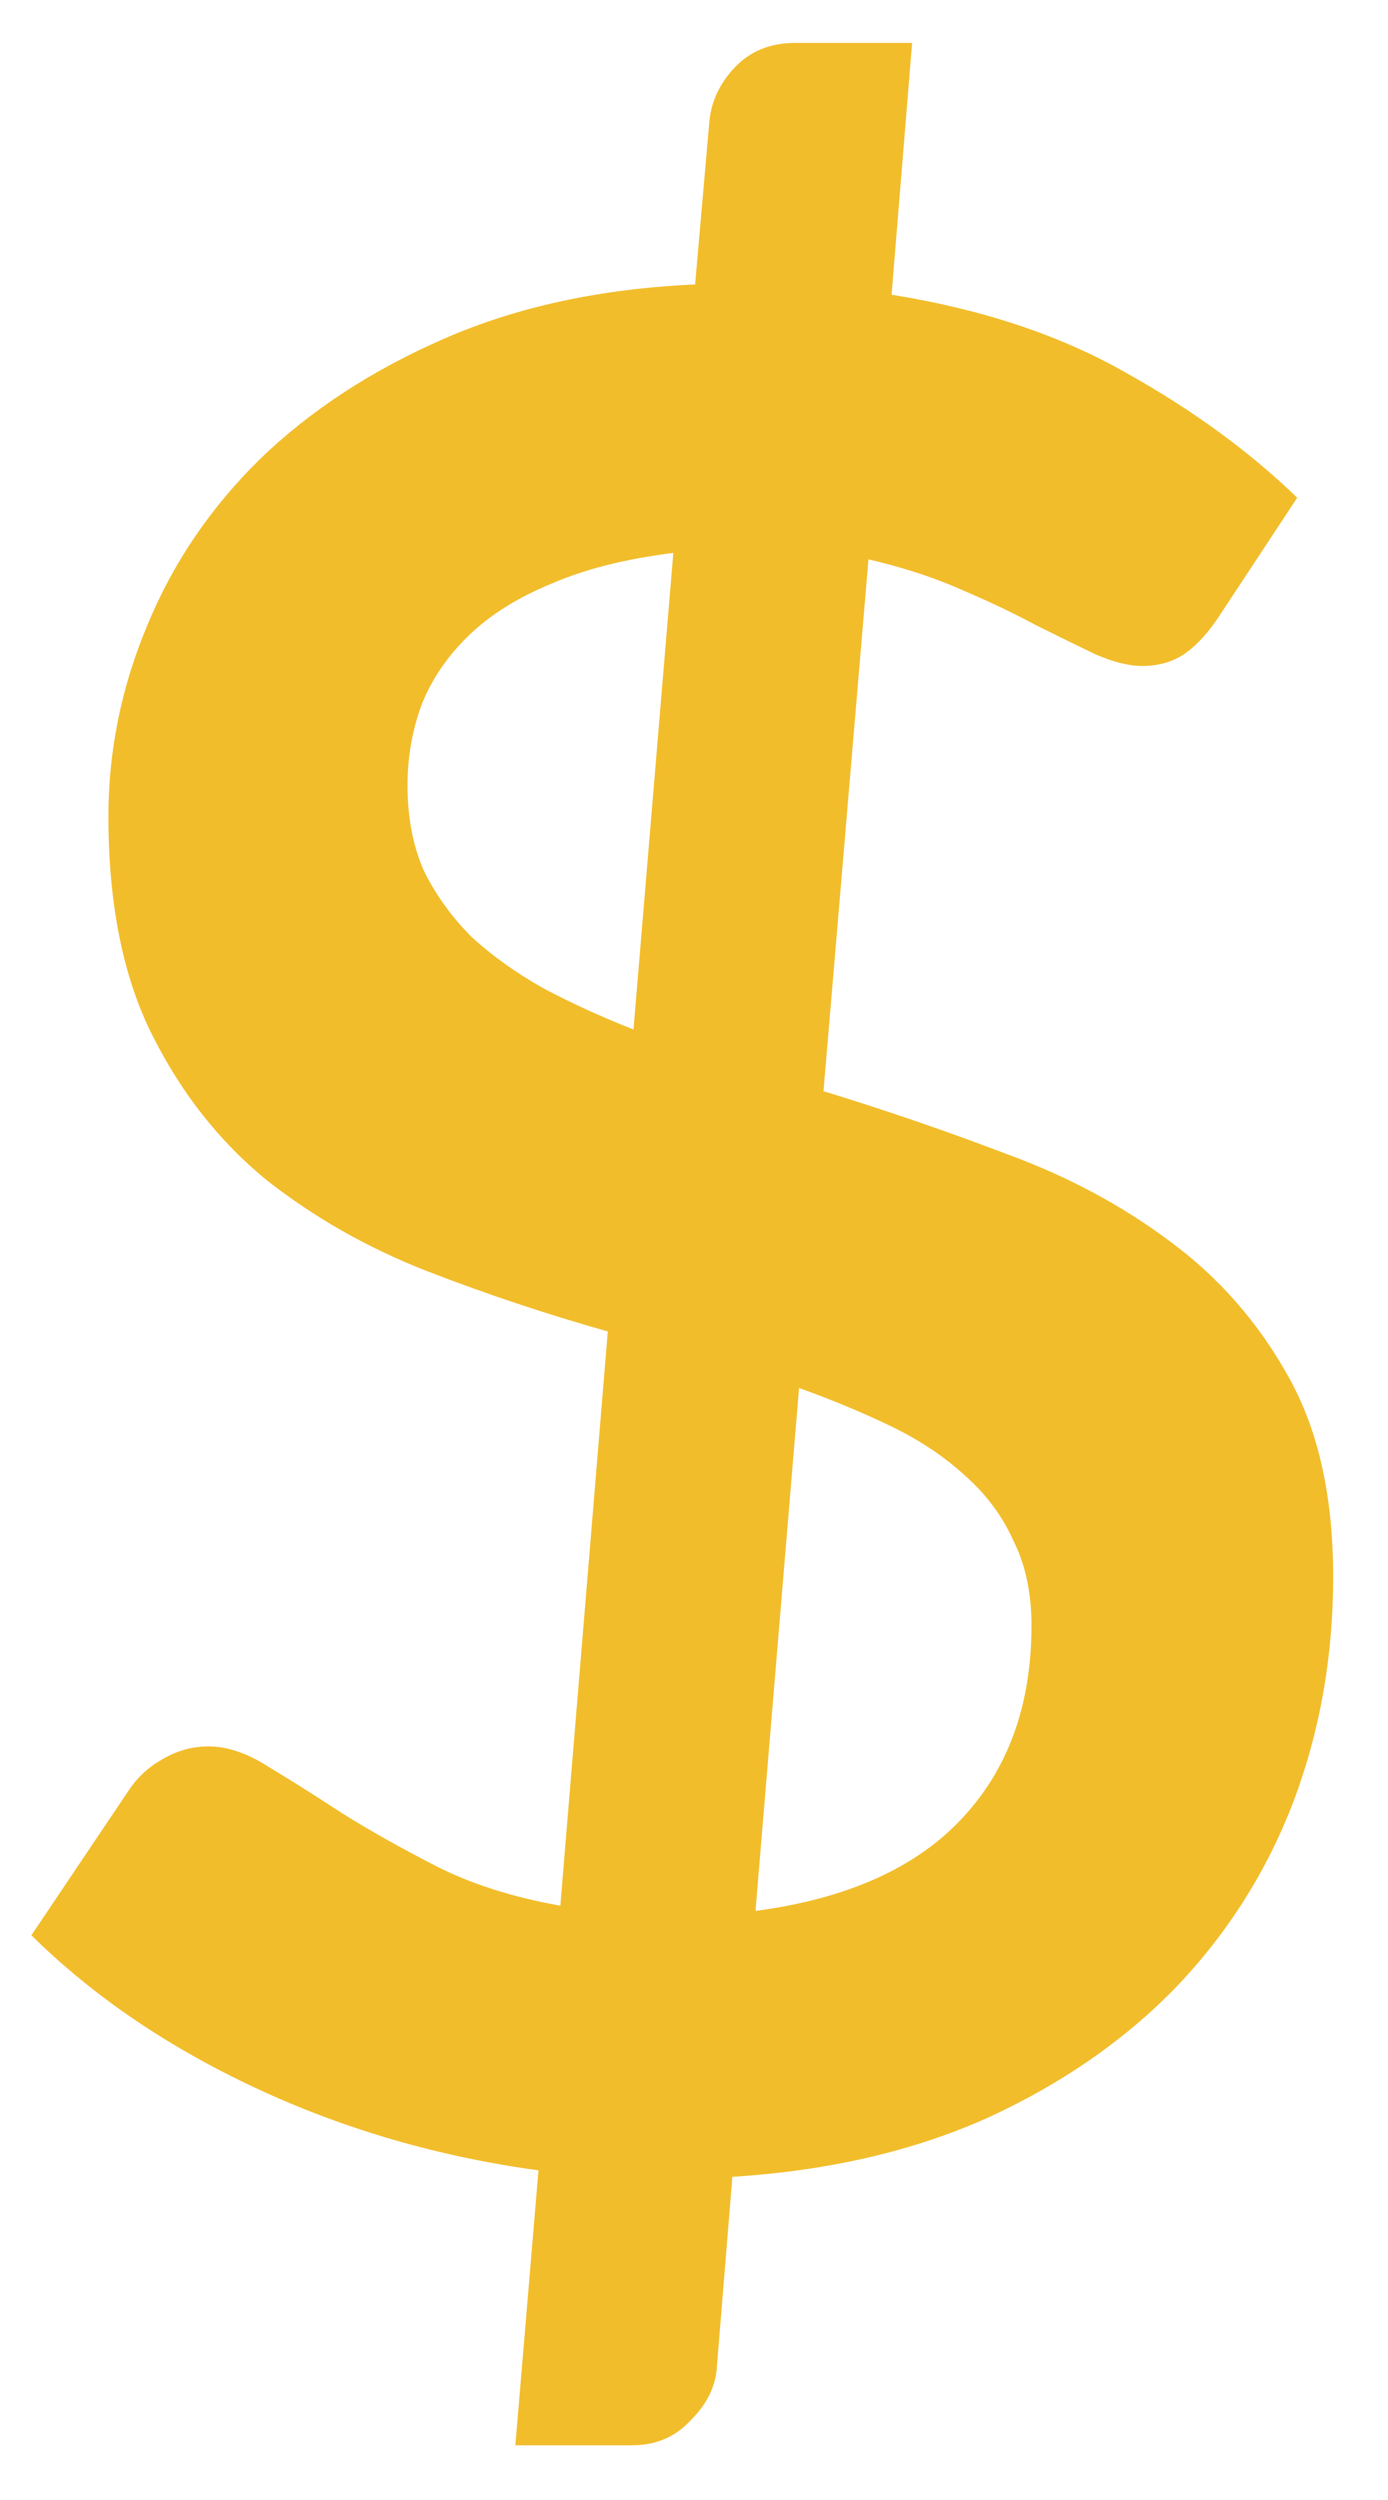 <svg width="20" height="36" viewBox="0 0 20 36" fill="none" xmlns="http://www.w3.org/2000/svg">
<path d="M10.886 27.517C12.193 27.344 13.18 26.906 13.845 26.203C14.524 25.488 14.863 24.556 14.863 23.41C14.863 22.941 14.777 22.534 14.604 22.189C14.444 21.831 14.209 21.516 13.901 21.245C13.605 20.974 13.254 20.739 12.847 20.542C12.44 20.345 11.995 20.16 11.514 19.987L10.886 27.517ZM9.702 7.962C9.011 8.048 8.425 8.196 7.944 8.406C7.463 8.603 7.068 8.85 6.76 9.146C6.452 9.442 6.224 9.775 6.076 10.145C5.94 10.515 5.872 10.903 5.872 11.31C5.872 11.779 5.952 12.192 6.113 12.55C6.285 12.895 6.513 13.21 6.797 13.493C7.093 13.765 7.438 14.011 7.833 14.233C8.228 14.443 8.659 14.64 9.128 14.825L9.702 7.962ZM11.866 15.713C12.754 15.985 13.636 16.287 14.511 16.62C15.387 16.941 16.17 17.36 16.861 17.878C17.564 18.396 18.131 19.044 18.563 19.82C18.995 20.585 19.21 21.547 19.21 22.706C19.21 23.854 19.019 24.933 18.637 25.944C18.255 26.943 17.694 27.831 16.953 28.608C16.213 29.373 15.307 30.002 14.234 30.495C13.161 30.976 11.934 31.26 10.553 31.346L10.331 34.066C10.318 34.349 10.195 34.608 9.961 34.843C9.739 35.089 9.455 35.212 9.11 35.212H7.426L7.759 31.253C6.316 31.056 4.959 30.662 3.689 30.07C2.419 29.477 1.34 28.744 0.452 27.868L1.858 25.777C1.981 25.593 2.141 25.445 2.339 25.334C2.548 25.21 2.77 25.148 3.005 25.148C3.276 25.148 3.566 25.247 3.874 25.445C4.182 25.63 4.534 25.852 4.929 26.11C5.323 26.357 5.773 26.61 6.279 26.869C6.785 27.128 7.383 27.319 8.074 27.442L8.758 19.173C7.882 18.926 7.013 18.637 6.15 18.303C5.299 17.971 4.528 17.533 3.837 16.99C3.159 16.435 2.61 15.738 2.191 14.899C1.771 14.061 1.562 13.012 1.562 11.755C1.562 10.817 1.747 9.905 2.117 9.017C2.487 8.116 3.029 7.315 3.745 6.612C4.472 5.909 5.36 5.329 6.409 4.873C7.457 4.416 8.659 4.157 10.016 4.096L10.22 1.765C10.244 1.469 10.367 1.203 10.589 0.969C10.812 0.735 11.101 0.618 11.459 0.618H13.143L12.847 4.244C14.154 4.453 15.282 4.829 16.232 5.372C17.182 5.902 18.002 6.501 18.692 7.167L17.582 8.85C17.422 9.097 17.256 9.282 17.083 9.405C16.91 9.528 16.701 9.59 16.454 9.59C16.269 9.59 16.047 9.535 15.788 9.424C15.529 9.3 15.239 9.158 14.918 8.998C14.598 8.825 14.234 8.653 13.827 8.48C13.432 8.307 12.995 8.166 12.514 8.055L11.866 15.713Z" fill="#F2BD2B"/>
</svg>

